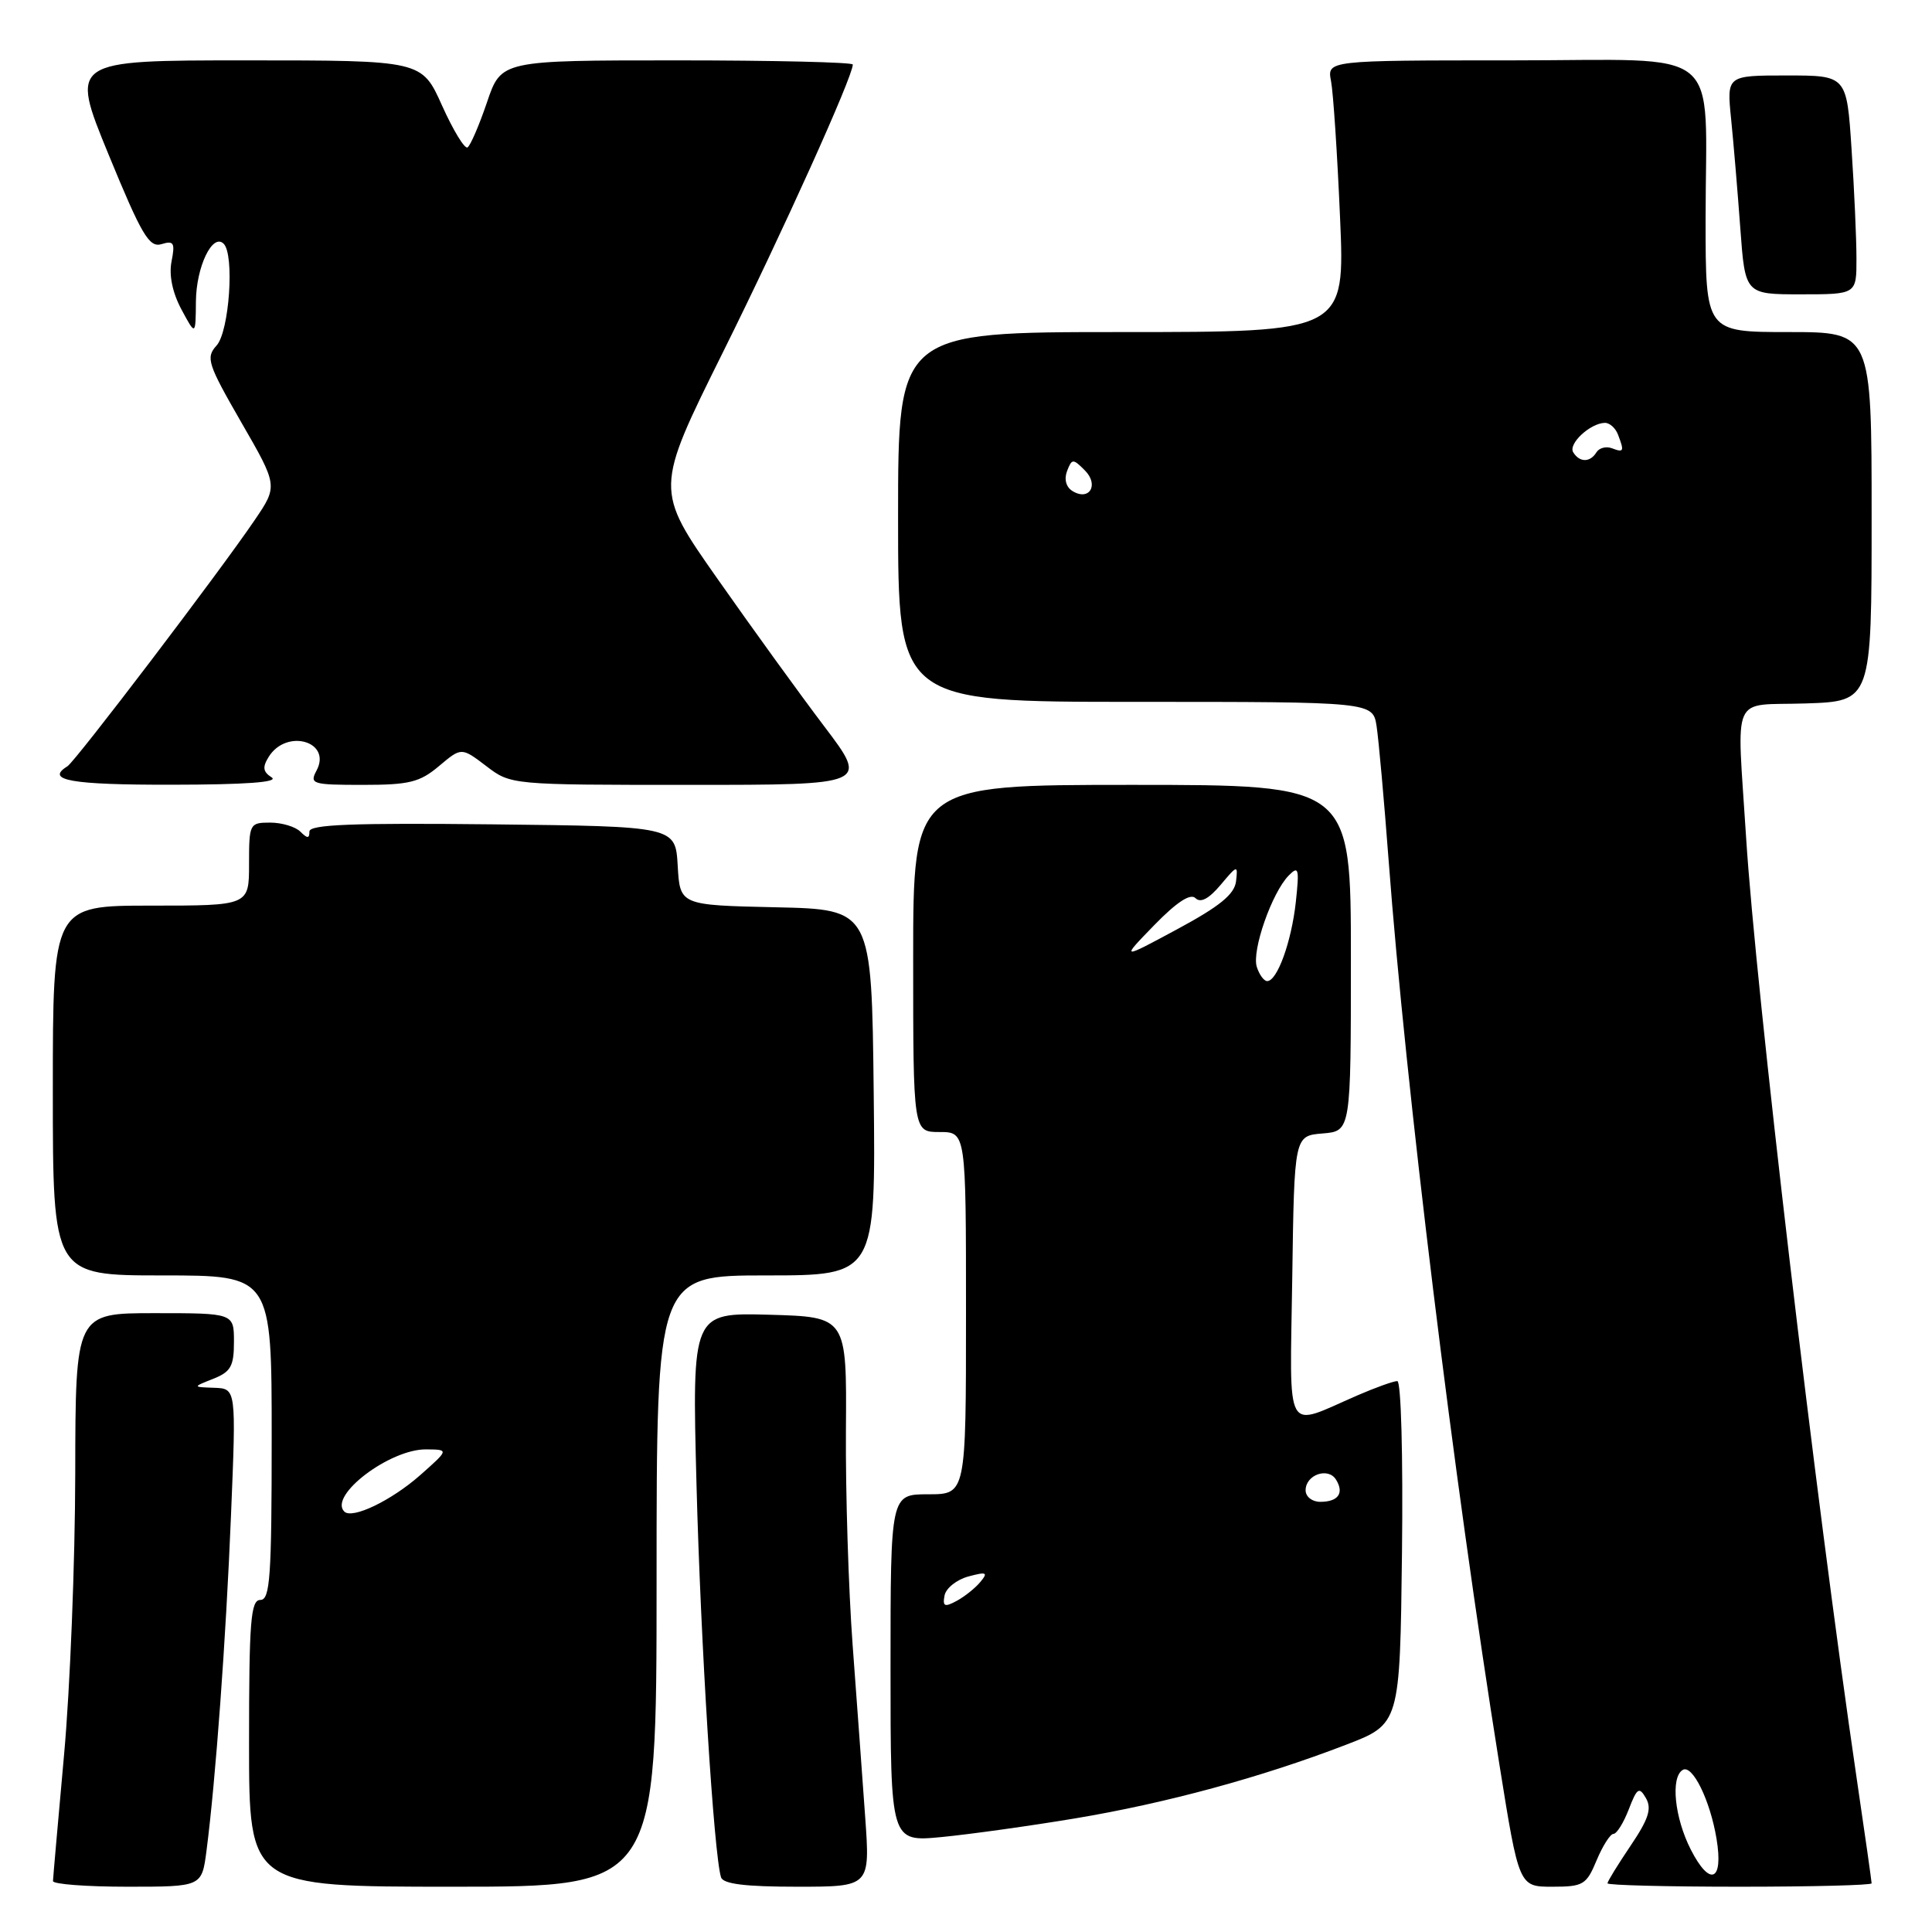 <?xml version="1.0" encoding="UTF-8" standalone="no"?>
<!DOCTYPE svg PUBLIC "-//W3C//DTD SVG 1.1//EN" "http://www.w3.org/Graphics/SVG/1.1/DTD/svg11.dtd" >
<svg xmlns="http://www.w3.org/2000/svg" xmlns:xlink="http://www.w3.org/1999/xlink" version="1.1" viewBox="0 0 256 256">
 <g >
 <path fill="currentColor"
d=" M 27.36 245.25 C 28.57 235.92 29.94 217.23 30.61 200.75 C 31.30 184.00 31.30 184.00 28.40 183.89 C 25.50 183.79 25.50 183.79 28.25 182.70 C 30.58 181.78 31.00 181.03 31.00 177.81 C 31.00 174.00 31.00 174.00 20.50 174.00 C 10.00 174.00 10.00 174.00 9.97 195.25 C 9.95 206.94 9.29 223.70 8.49 232.50 C 7.70 241.30 7.03 248.84 7.02 249.25 C 7.01 249.66 11.44 250.00 16.87 250.00 C 26.74 250.00 26.74 250.00 27.36 245.25 Z  M 87.00 209.50 C 87.00 169.00 87.00 169.00 101.52 169.00 C 116.04 169.00 116.04 169.00 115.77 144.75 C 115.50 120.50 115.50 120.50 102.80 120.22 C 90.10 119.94 90.10 119.94 89.80 114.72 C 89.50 109.50 89.50 109.50 65.25 109.23 C 46.71 109.03 41.00 109.25 41.00 110.18 C 41.00 111.13 40.73 111.13 39.80 110.20 C 39.14 109.54 37.34 109.00 35.80 109.00 C 33.07 109.00 33.00 109.14 33.00 114.50 C 33.00 120.00 33.00 120.00 20.00 120.00 C 7.00 120.00 7.00 120.00 7.00 144.50 C 7.00 169.00 7.00 169.00 21.50 169.00 C 36.00 169.00 36.00 169.00 36.00 190.50 C 36.00 208.94 35.79 212.00 34.50 212.00 C 33.22 212.00 33.00 214.78 33.00 231.00 C 33.00 250.00 33.00 250.00 60.00 250.00 C 87.00 250.00 87.00 250.00 87.00 209.50 Z  M 114.64 240.75 C 114.28 235.66 113.53 225.43 112.98 218.00 C 112.43 210.57 112.03 197.75 112.09 189.50 C 112.20 174.50 112.20 174.50 101.95 174.21 C 91.70 173.93 91.70 173.93 92.29 196.71 C 92.84 217.68 94.59 245.76 95.54 248.75 C 95.82 249.64 98.75 250.00 105.62 250.00 C 115.30 250.00 115.30 250.00 114.64 240.75 Z  M 211.56 246.50 C 212.37 244.57 213.37 243.00 213.79 243.00 C 214.22 243.00 215.13 241.54 215.82 239.75 C 216.92 236.89 217.20 236.71 218.10 238.27 C 218.89 239.65 218.45 241.03 216.06 244.57 C 214.38 247.06 213.00 249.30 213.00 249.55 C 213.00 249.80 220.88 250.00 230.50 250.00 C 240.12 250.00 248.00 249.80 248.00 249.55 C 248.00 249.31 247.11 243.02 246.01 235.58 C 240.56 198.46 232.63 130.98 231.37 111.00 C 230.14 91.43 229.20 93.54 239.25 93.21 C 248.00 92.92 248.00 92.92 248.00 68.46 C 248.00 44.00 248.00 44.00 237.00 44.00 C 226.00 44.00 226.00 44.00 226.00 29.12 C 226.00 5.61 228.91 8.00 200.30 8.00 C 175.84 8.00 175.84 8.00 176.37 10.75 C 176.66 12.26 177.20 20.36 177.56 28.75 C 178.23 44.00 178.23 44.00 148.61 44.00 C 119.00 44.00 119.00 44.00 119.00 68.50 C 119.00 93.00 119.00 93.00 150.45 93.00 C 181.91 93.00 181.91 93.00 182.41 96.25 C 182.68 98.04 183.40 106.03 184.00 114.00 C 186.25 143.96 192.60 195.84 198.67 233.75 C 201.27 250.00 201.27 250.00 205.69 250.00 C 209.79 250.00 210.21 249.75 211.56 246.50 Z  M 142.50 240.94 C 154.53 238.93 167.12 235.51 178.30 231.21 C 185.50 228.45 185.50 228.45 185.77 205.73 C 185.92 192.88 185.65 183.00 185.15 183.00 C 184.66 183.00 182.28 183.85 179.88 184.89 C 170.07 189.14 170.92 190.67 171.23 169.32 C 171.50 150.50 171.50 150.50 175.25 150.19 C 179.00 149.88 179.00 149.88 179.00 126.94 C 179.00 104.00 179.00 104.00 150.00 104.00 C 121.00 104.00 121.00 104.00 121.00 127.00 C 121.00 150.00 121.00 150.00 124.50 150.00 C 128.00 150.00 128.00 150.00 128.00 174.00 C 128.00 198.00 128.00 198.00 123.00 198.00 C 118.00 198.00 118.00 198.00 118.00 221.03 C 118.00 244.06 118.00 244.06 124.75 243.42 C 128.46 243.06 136.45 241.95 142.50 240.94 Z  M 36.00 103.01 C 34.84 102.27 34.75 101.65 35.61 100.28 C 37.96 96.50 44.01 98.24 41.94 102.11 C 40.99 103.88 41.37 104.00 48.07 104.00 C 54.23 104.00 55.62 103.66 58.18 101.50 C 61.14 99.01 61.14 99.01 64.42 101.50 C 67.69 104.00 67.69 104.00 91.39 104.00 C 115.09 104.00 115.09 104.00 109.22 96.25 C 105.99 91.99 99.62 83.18 95.06 76.68 C 86.76 64.86 86.76 64.86 95.79 46.68 C 103.71 30.74 113.00 10.15 113.00 8.55 C 113.00 8.25 102.52 8.00 89.71 8.00 C 66.41 8.00 66.41 8.00 64.53 13.55 C 63.49 16.61 62.33 19.30 61.95 19.53 C 61.57 19.77 60.05 17.27 58.57 13.98 C 55.89 8.00 55.89 8.00 32.58 8.00 C 9.27 8.00 9.27 8.00 14.38 20.46 C 18.78 31.17 19.77 32.84 21.40 32.35 C 23.03 31.85 23.22 32.17 22.73 34.64 C 22.37 36.46 22.85 38.77 24.04 41.00 C 25.92 44.50 25.92 44.50 25.96 39.94 C 26.00 35.33 28.17 30.83 29.64 32.30 C 31.09 33.75 30.38 43.92 28.70 45.78 C 27.24 47.39 27.50 48.19 31.97 55.96 C 36.83 64.38 36.83 64.38 33.73 68.94 C 29.04 75.85 9.99 100.89 8.93 101.54 C 5.94 103.39 9.39 104.00 22.75 103.98 C 32.52 103.97 36.99 103.65 36.00 103.01 Z  M 245.99 34.25 C 245.99 31.64 245.70 25.11 245.34 19.75 C 244.70 10.00 244.70 10.00 236.75 10.00 C 228.80 10.00 228.80 10.00 229.38 15.75 C 229.70 18.91 230.25 25.44 230.60 30.25 C 231.24 39.00 231.24 39.00 238.62 39.00 C 246.00 39.00 246.00 39.00 245.99 34.25 Z  M 45.62 200.29 C 43.51 198.17 51.68 191.98 56.50 192.05 C 59.50 192.08 59.50 192.08 55.66 195.48 C 51.83 198.85 46.67 201.33 45.62 200.29 Z  M 224.04 245.08 C 221.89 240.87 221.34 235.52 222.96 234.53 C 224.24 233.73 226.60 238.53 227.45 243.65 C 228.39 249.30 226.58 250.06 224.04 245.08 Z  M 142.10 65.06 C 141.26 64.54 140.98 63.50 141.39 62.42 C 142.03 60.76 142.18 60.75 143.74 62.32 C 145.67 64.24 144.34 66.45 142.10 65.06 Z  M 208.46 59.93 C 207.77 58.81 210.69 56.09 212.64 56.03 C 213.27 56.01 214.06 56.71 214.39 57.58 C 215.25 59.82 215.17 60.00 213.60 59.40 C 212.83 59.11 211.91 59.34 211.54 59.93 C 210.70 61.30 209.30 61.30 208.46 59.93 Z  M 125.16 211.40 C 125.35 210.44 126.77 209.31 128.32 208.89 C 130.73 208.24 130.96 208.35 129.90 209.62 C 129.22 210.44 127.80 211.57 126.74 212.14 C 125.16 212.99 124.88 212.86 125.16 211.40 Z  M 173.00 197.47 C 173.00 195.41 175.99 194.37 177.03 196.06 C 178.14 197.85 177.32 199.00 174.94 199.00 C 173.86 199.00 173.00 198.32 173.00 197.47 Z  M 166.53 128.11 C 165.85 125.95 168.54 118.26 170.77 116.00 C 172.08 114.67 172.18 115.09 171.70 119.55 C 171.12 124.80 169.24 130.00 167.91 130.00 C 167.48 130.00 166.86 129.15 166.53 128.11 Z  M 152.95 122.58 C 155.93 119.52 157.74 118.34 158.41 119.01 C 159.08 119.68 160.18 119.10 161.73 117.26 C 163.97 114.59 164.04 114.58 163.78 116.79 C 163.57 118.50 161.61 120.10 156.00 123.12 C 148.50 127.16 148.50 127.16 152.95 122.58 Z "/>
</g>
</svg>